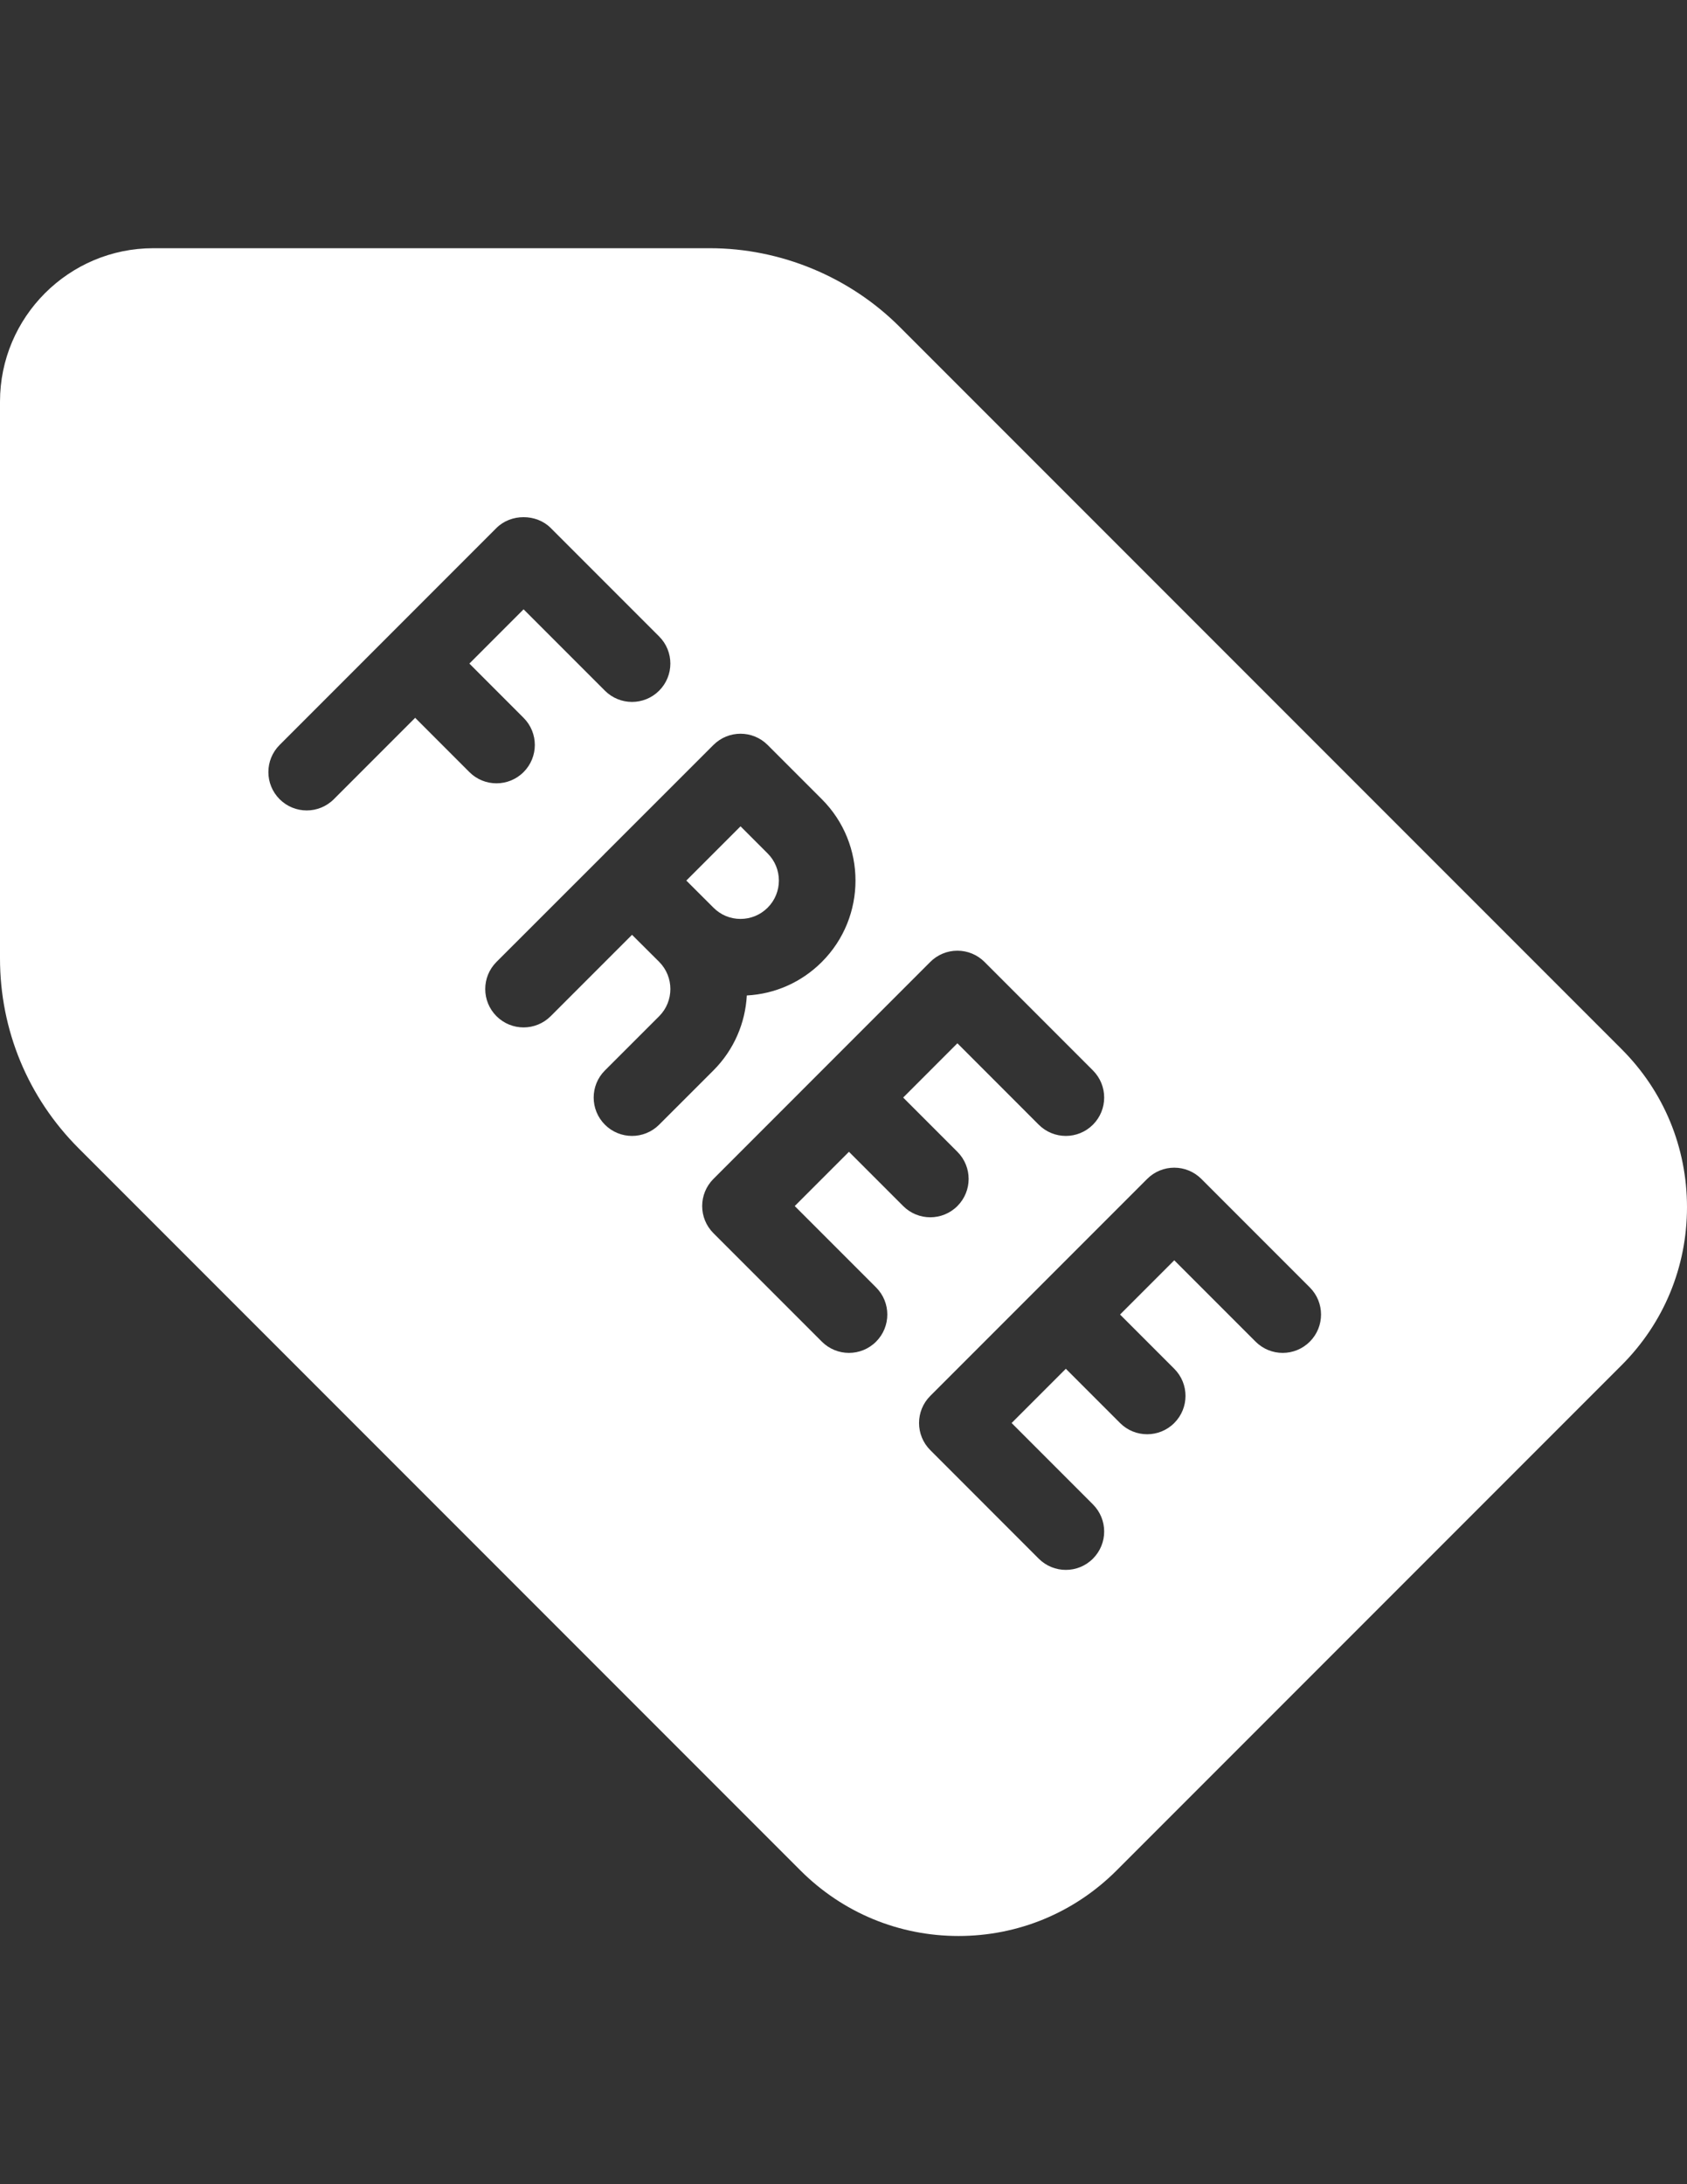 <?xml version="1.0" encoding="utf-8"?>
<!-- Generator: Adobe Illustrator 17.0.0, SVG Export Plug-In . SVG Version: 6.00 Build 0)  -->
<!DOCTYPE svg PUBLIC "-//W3C//DTD SVG 1.1//EN" "http://www.w3.org/Graphics/SVG/1.1/DTD/svg11.dtd">
<svg version="1.1" id="Layer_1" xmlns="http://www.w3.org/2000/svg" xmlns:xlink="http://www.w3.org/1999/xlink" x="0px" y="0px"
	 width="612px" height="792px" viewBox="0 0 612 792" enable-background="new 0 0 612 792" xml:space="preserve">
<rect x="0" y="0" width="612" height="792" fill="#333333" stroke="none"/>
<g>
	<g>
		<g>
			<path fill="#FFFFFF" d="M588.257,380.406L326.375,118.525C308.255,100.404,283.181,90,257.536,90H55.637
				C24.966,90,0,114.952,0,145.637v201.886c0,25.984,10.133,50.448,28.525,68.853l261.882,261.882
				C305.728,693.566,326.103,702,347.727,702s41.999-8.435,57.32-23.743l183.209-183.209c15.322-15.294,23.743-35.656,23.743-57.32
				S603.579,395.701,588.257,380.406z M150.611,260.285l-29.504,29.509c-2.716,2.716-6.276,4.075-9.835,4.075
				c-3.559,0-7.117-1.359-9.835-4.075c-5.434-5.434-5.434-14.236,0-19.668l39.323-39.329c0,0,0.007-0.013,0.013-0.021
				c0.007-0.007,0.013-0.007,0.013-0.007l39.323-39.329c5.216-5.216,14.452-5.216,19.668,0l39.337,39.337
				c5.434,5.434,5.434,14.236,0,19.668c-5.434,5.434-14.236,5.434-19.668,0l-29.503-29.503l-19.668,19.672l19.668,19.678
				c5.434,5.434,5.434,14.236,0,19.668c-2.716,2.716-6.276,4.075-9.835,4.075c-3.559,0-7.117-1.359-9.835-4.075L150.611,260.285z
				 M229.282,411.892c-3.559,0-7.117-1.359-9.835-4.075c-5.434-5.434-5.434-14.249,0-19.668l19.695-19.682
				c5.406-5.419,5.406-14.249,0-19.682l-9.862-9.82l-29.503,29.503c-5.434,5.434-14.236,5.434-19.668,0
				c-5.434-5.434-5.434-14.236,0-19.668l38.984-38.956c0.108-0.136,0.218-0.258,0.353-0.381c0.108-0.123,0.245-0.245,0.381-0.366
				l38.984-38.969c5.434-5.434,14.236-5.434,19.668,0l19.668,19.668c16.272,16.272,16.272,42.733,0,59.005
				c-7.335,7.335-16.924,11.613-27.221,12.157c-0.544,9.902-4.591,19.642-12.117,27.18l-19.695,19.682
				C236.401,410.533,232.841,411.892,229.282,411.892z M317.817,466.822c5.434,5.434,5.434,14.236,0,19.668
				c-2.716,2.716-6.276,4.075-9.835,4.075c-3.559,0-7.117-1.359-9.835-4.075l-39.337-39.337c-5.434-5.434-5.434-14.236,0-19.668
				l78.673-78.687c2.608-2.608,6.139-4.075,9.835-4.075s7.227,1.467,9.835,4.075l39.337,39.35c5.434,5.434,5.434,14.236,0,19.668
				c-5.434,5.434-14.236,5.434-19.668,0l-29.503-29.516l-19.673,19.677l19.673,19.673c5.434,5.434,5.434,14.236,0,19.668
				c-2.716,2.716-6.276,4.075-9.835,4.075s-7.117-1.359-9.835-4.075l-19.671-19.671l-19.667,19.671L317.817,466.822z
				 M475.164,486.49c-5.434,5.434-14.236,5.434-19.668,0l-29.503-29.503l-19.668,19.668l19.668,19.668
				c5.434,5.434,5.434,14.236,0,19.668c-2.716,2.716-6.276,4.075-9.835,4.075s-7.117-1.359-9.835-4.075l-19.668-19.668
				l-19.668,19.668l29.503,29.516c5.434,5.434,5.434,14.236,0,19.668c-2.716,2.716-6.276,4.075-9.835,4.075
				s-7.117-1.359-9.835-4.075l-39.337-39.35c-5.434-5.434-5.434-14.236,0-19.668l78.673-78.673c5.434-5.434,14.236-5.434,19.668,0
				l39.337,39.337C480.598,472.256,480.598,481.058,475.164,486.49z"/>
			<path fill="#FFFFFF" d="M268.62,333.205h0.027c3.722,0,7.199-1.454,9.835-4.075c5.434-5.419,5.434-14.249,0-19.668l-9.835-9.835
				l-19.668,19.668l9.835,9.82C261.448,331.765,264.925,333.205,268.62,333.205z"/>
		</g>
	</g>
</g>
</svg>

